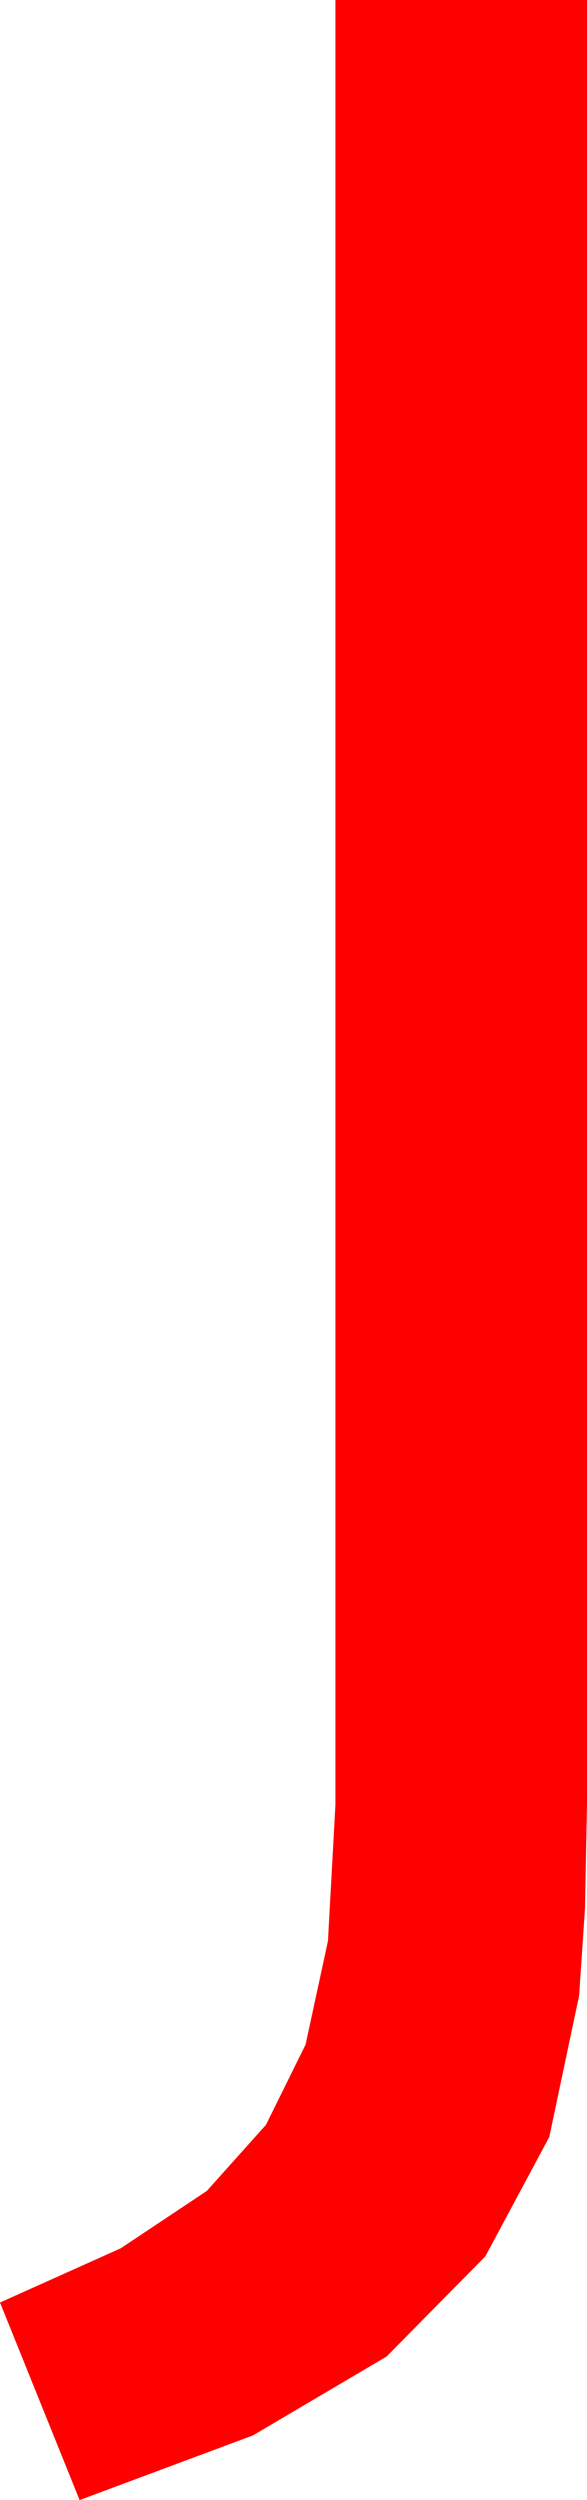 <?xml version="1.0" encoding="utf-8"?>
<!DOCTYPE svg PUBLIC "-//W3C//DTD SVG 1.1//EN" "http://www.w3.org/Graphics/SVG/1.1/DTD/svg11.dtd">
<svg width="12.1" height="51.533" xmlns="http://www.w3.org/2000/svg" xmlns:xlink="http://www.w3.org/1999/xlink" xmlns:xml="http://www.w3.org/XML/1998/namespace" version="1.1">
  <g>
    <g>
      <path style="fill:#FF0000;fill-opacity:1" d="M6.914,0L12.1,0 12.1,37.148 12.059,39.331 11.938,41.133 11.323,44.048 10.005,46.509 7.969,48.574 5.215,50.2 1.641,51.533 0,47.461 2.487,46.344 4.263,45.161 5.482,43.799 6.299,42.144 6.76,40.009 6.914,37.207 6.914,0z" />
    </g>
  </g>
</svg>
